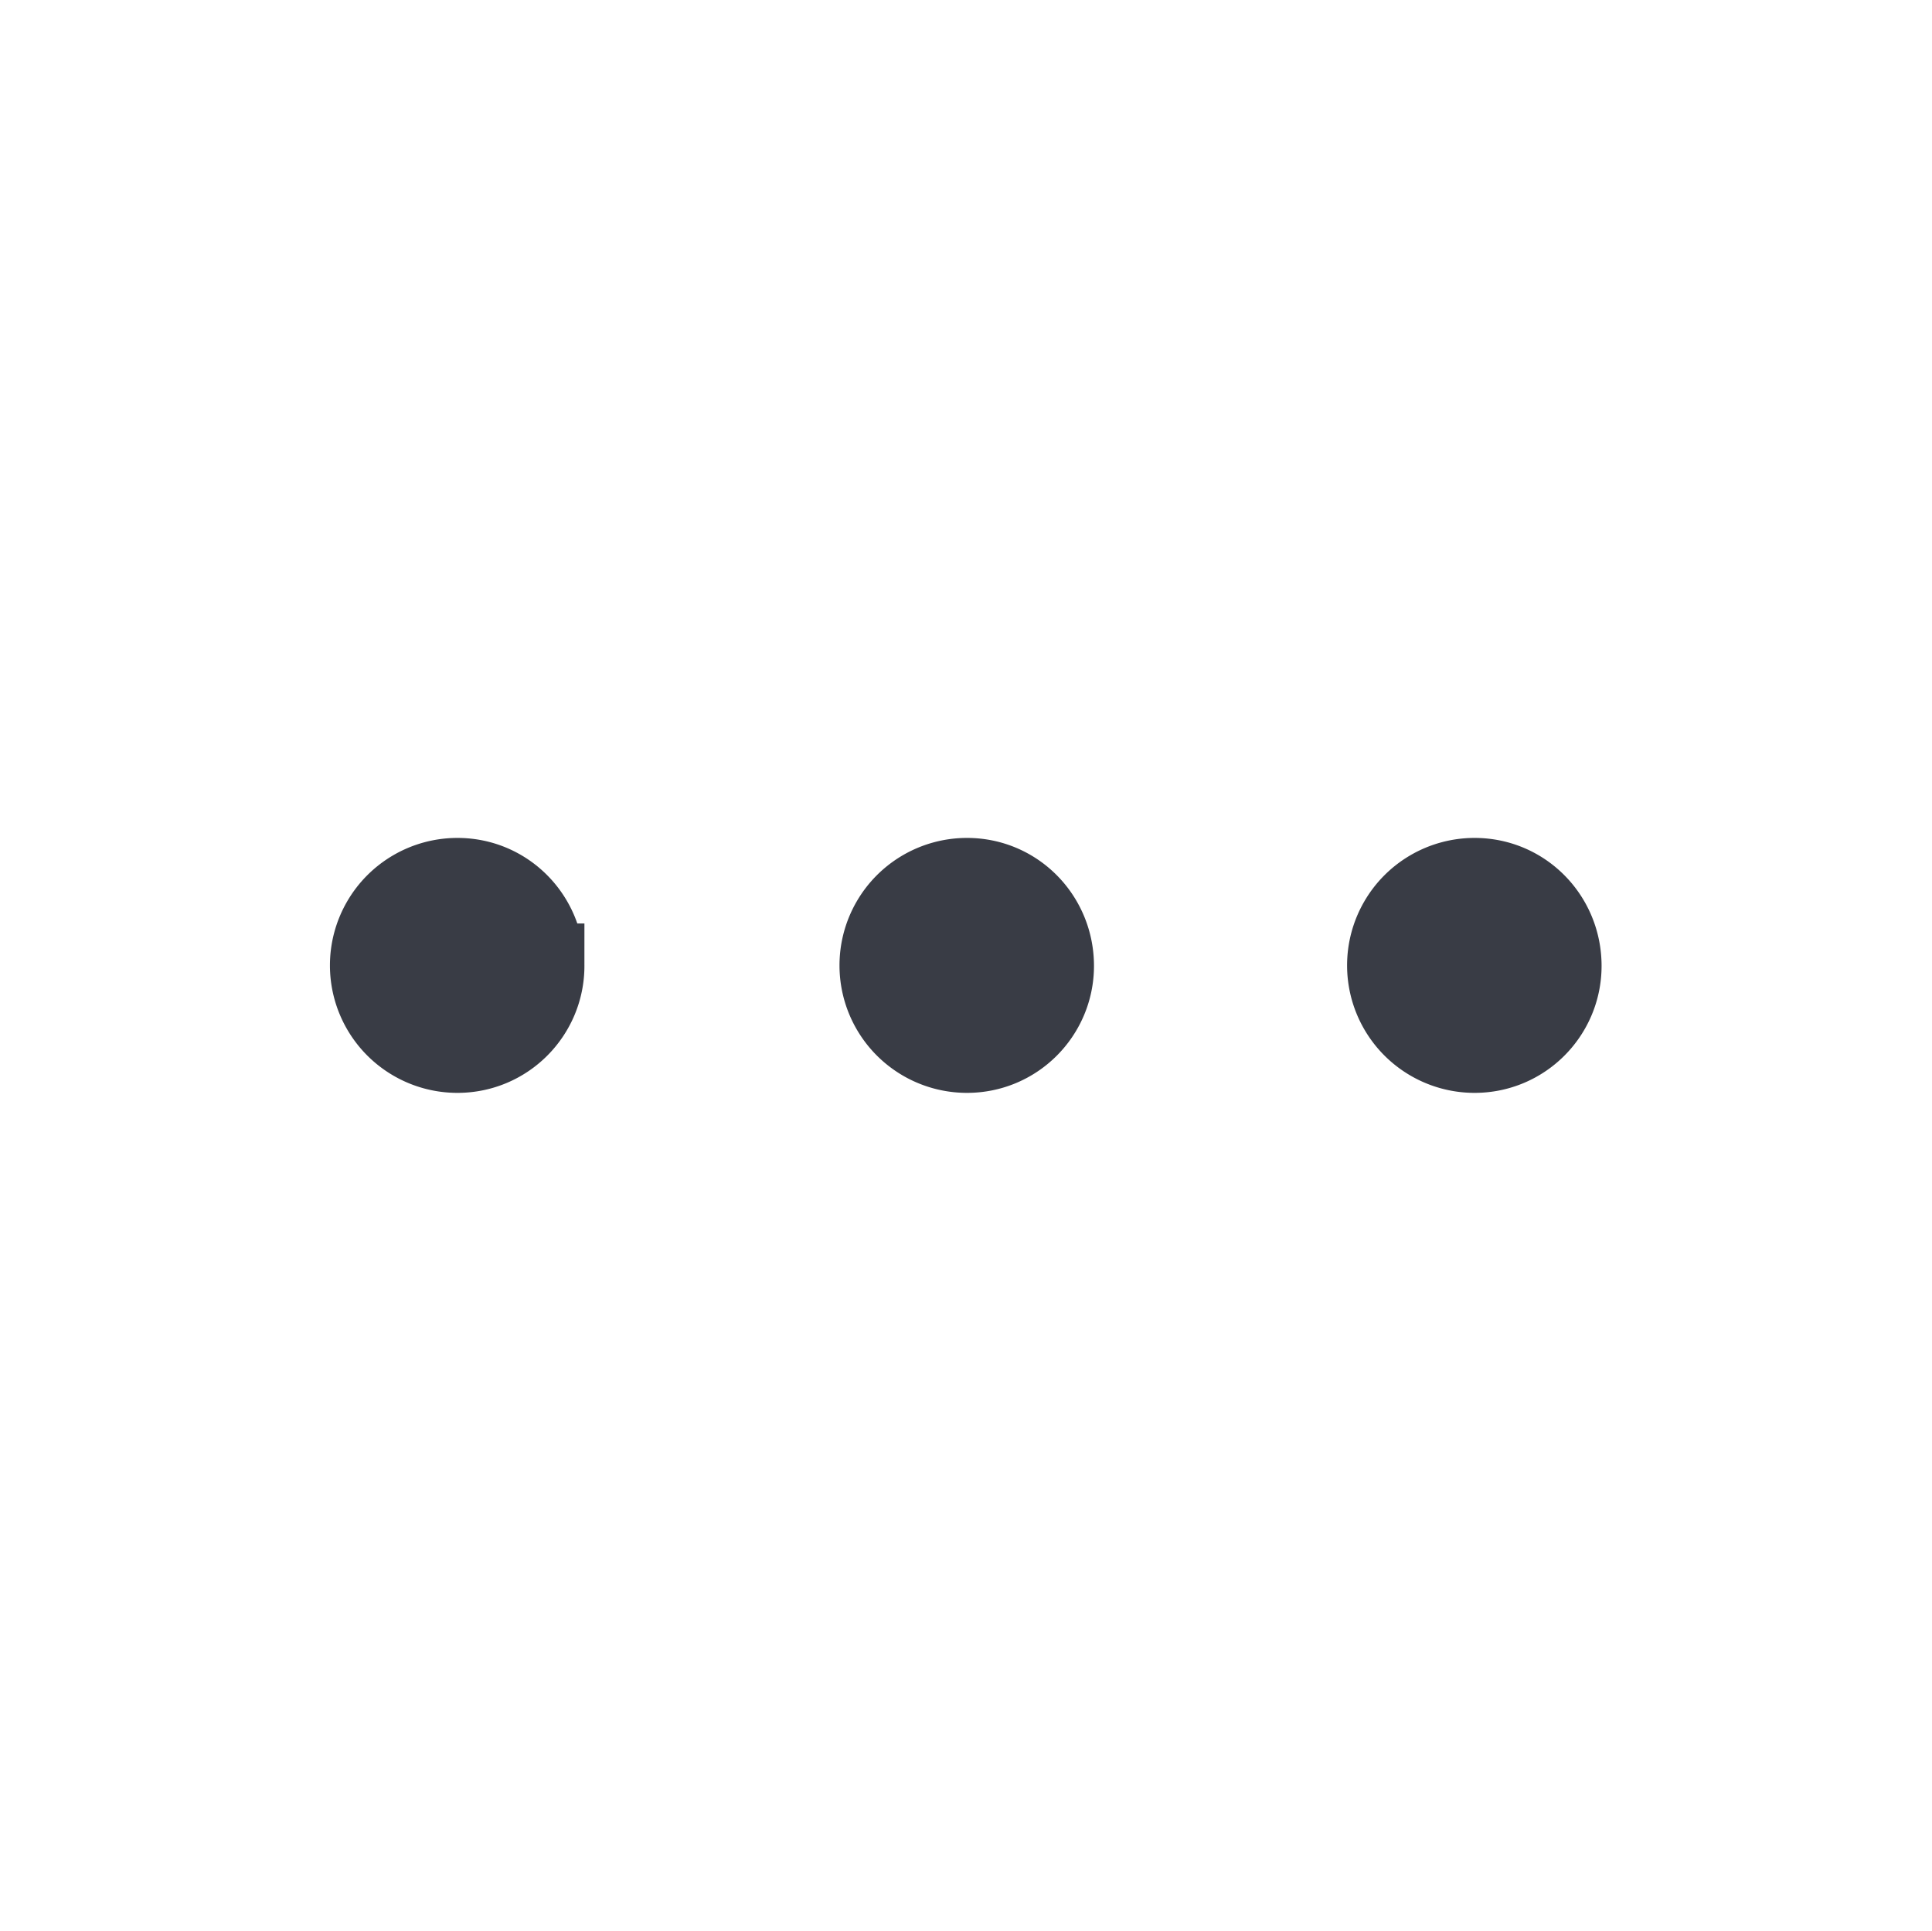 <svg xmlns="http://www.w3.org/2000/svg" xml:space="preserve" width="1964" height="1963" overflow="hidden"><g fill="#393C45" fill-rule="evenodd" stroke="#393C45" stroke-linecap="square" stroke-miterlimit="8" stroke-width="86.2"><path d="M1069 982c0 47-38 86-86 86a86 86 0 0 1 0-173c48 0 86 39 86 87ZM551 982c0 47-38 86-86 86a86 86 0 0 1 0-173c48 0 86 39 86 87ZM1585 982c0 47-38 86-86 86a86 86 0 0 1 0-173c48 0 86 39 86 87Z"/></g></svg>